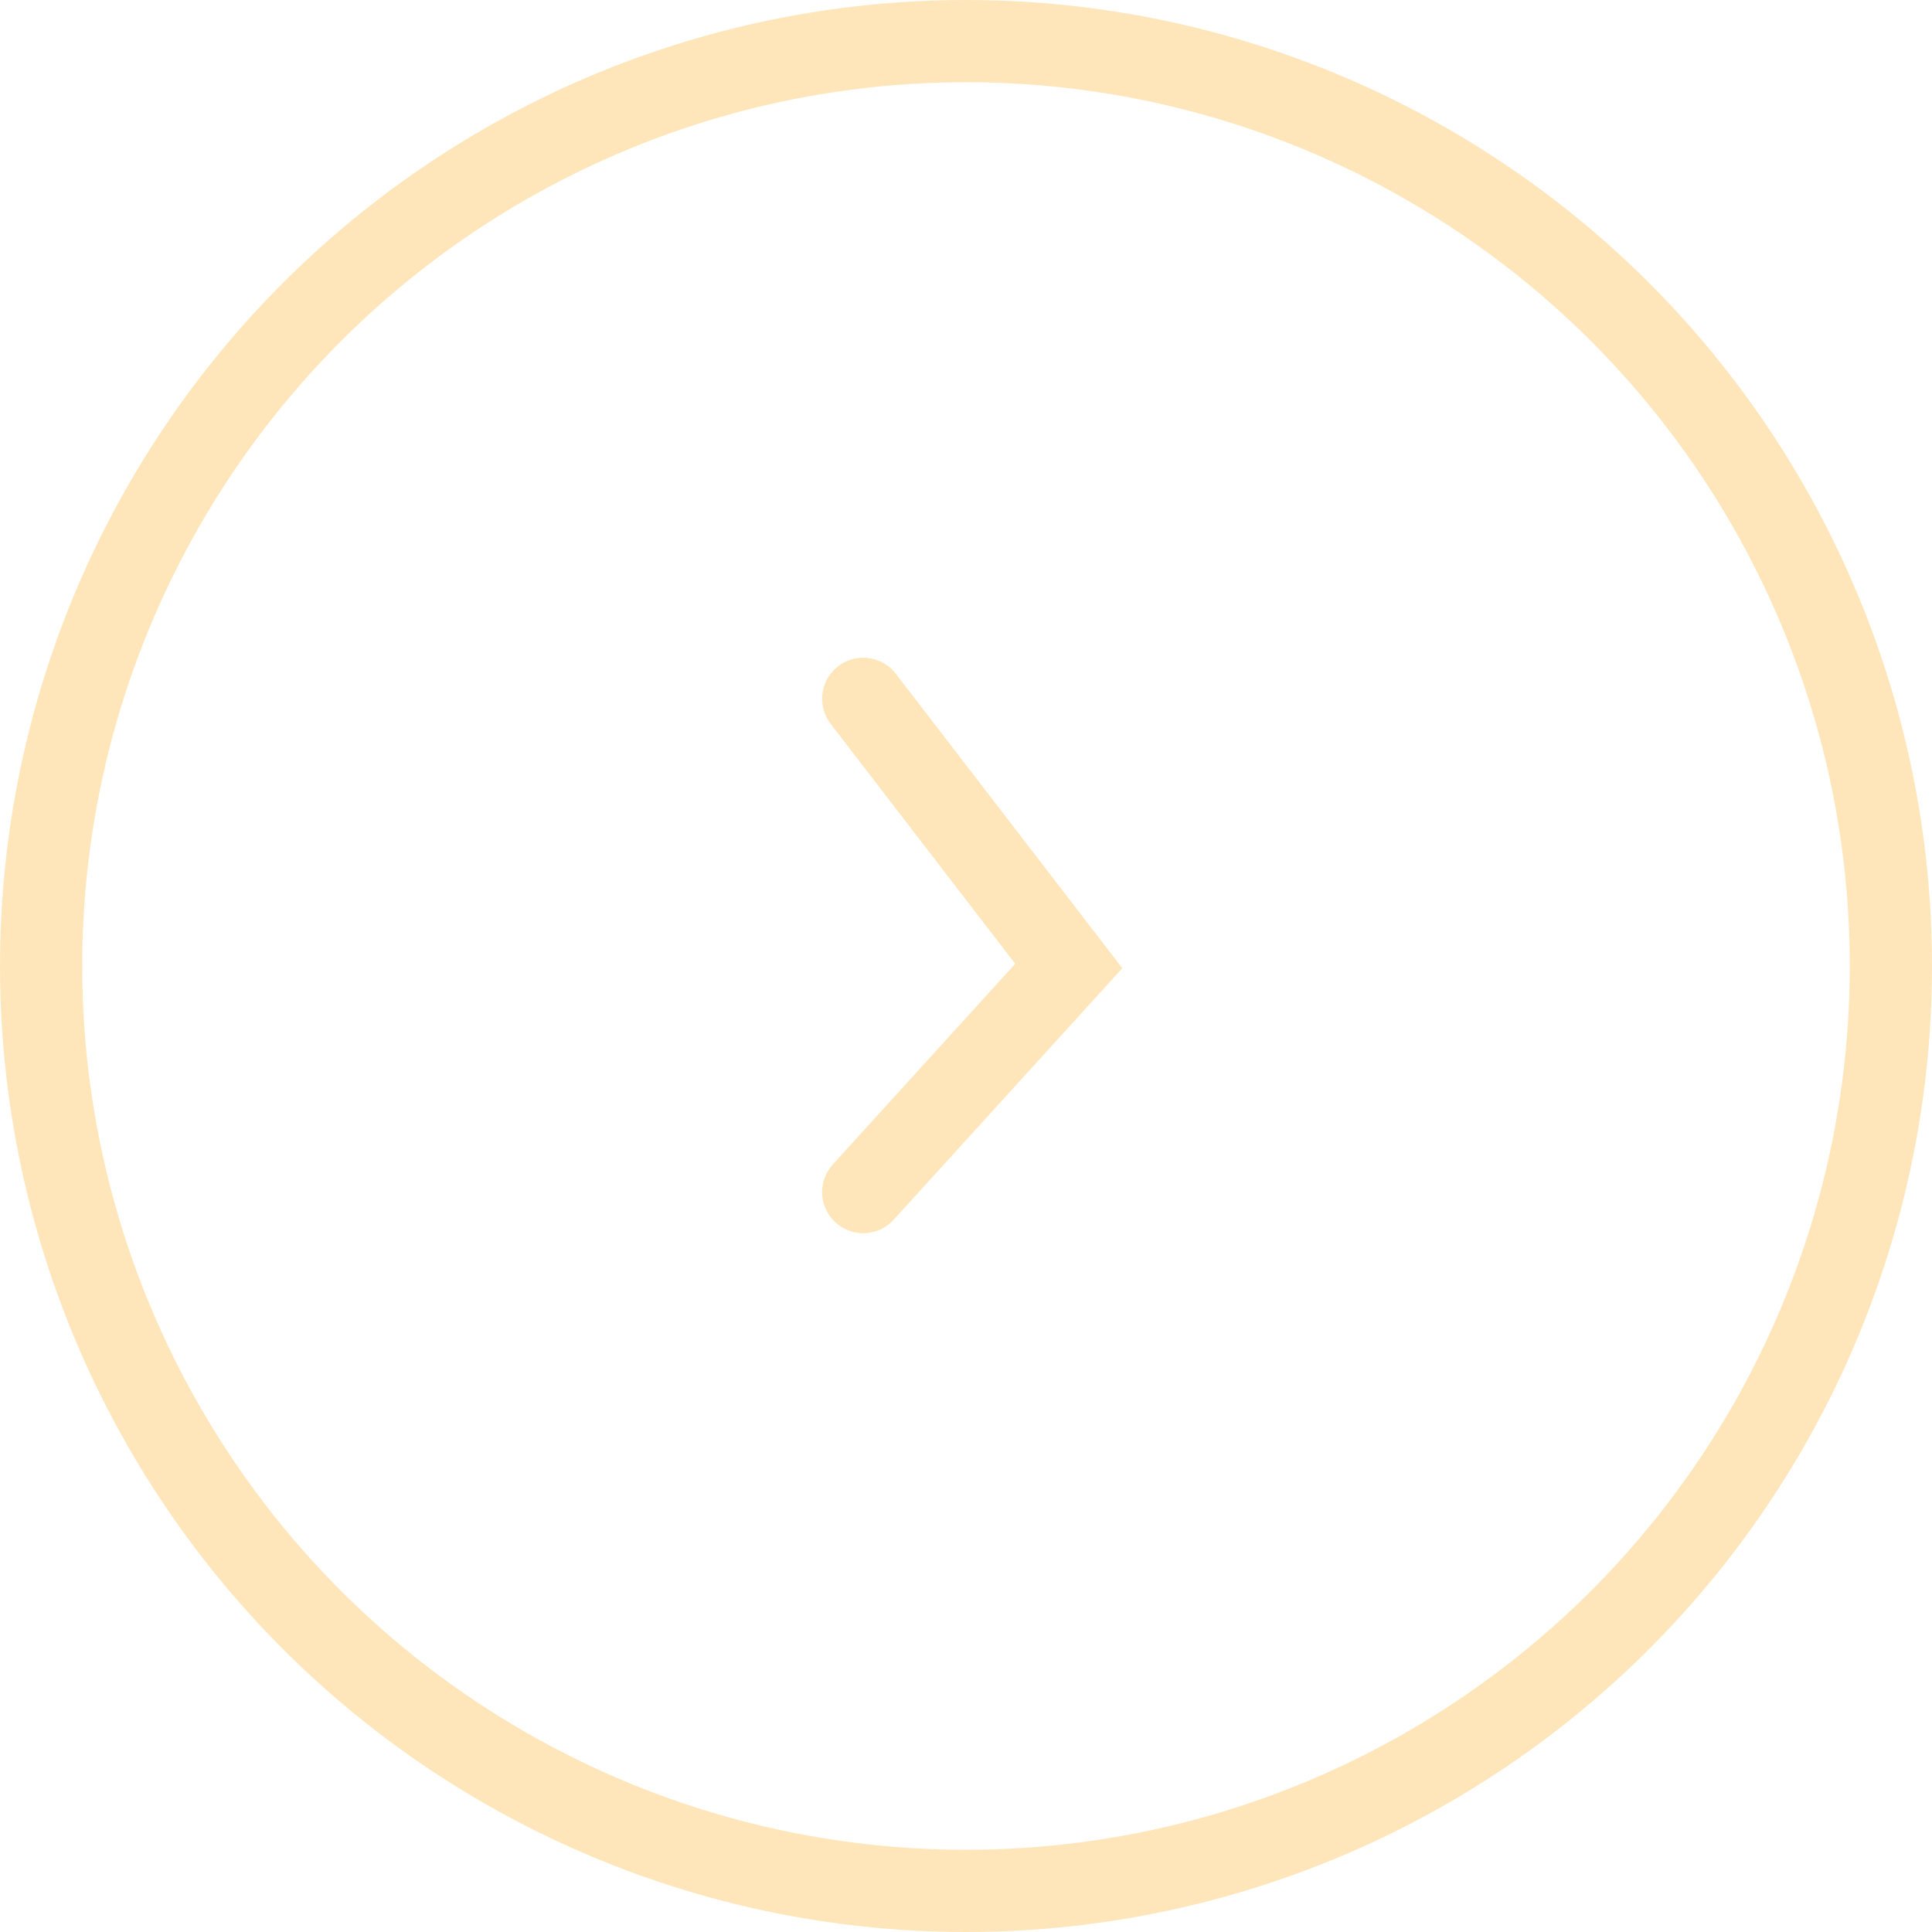 <svg width="47" height="47" viewBox="0 0 47 47" fill="none" xmlns="http://www.w3.org/2000/svg">
<circle r="22.5" transform="matrix(-1 0 0 1 23.5 23.5)" stroke="#FFE6BA" stroke-width="2"/>
<path d="M21 17L26 23.5L21 29" stroke="#FFE6BA" stroke-width="2" stroke-linecap="round"/>
</svg>
